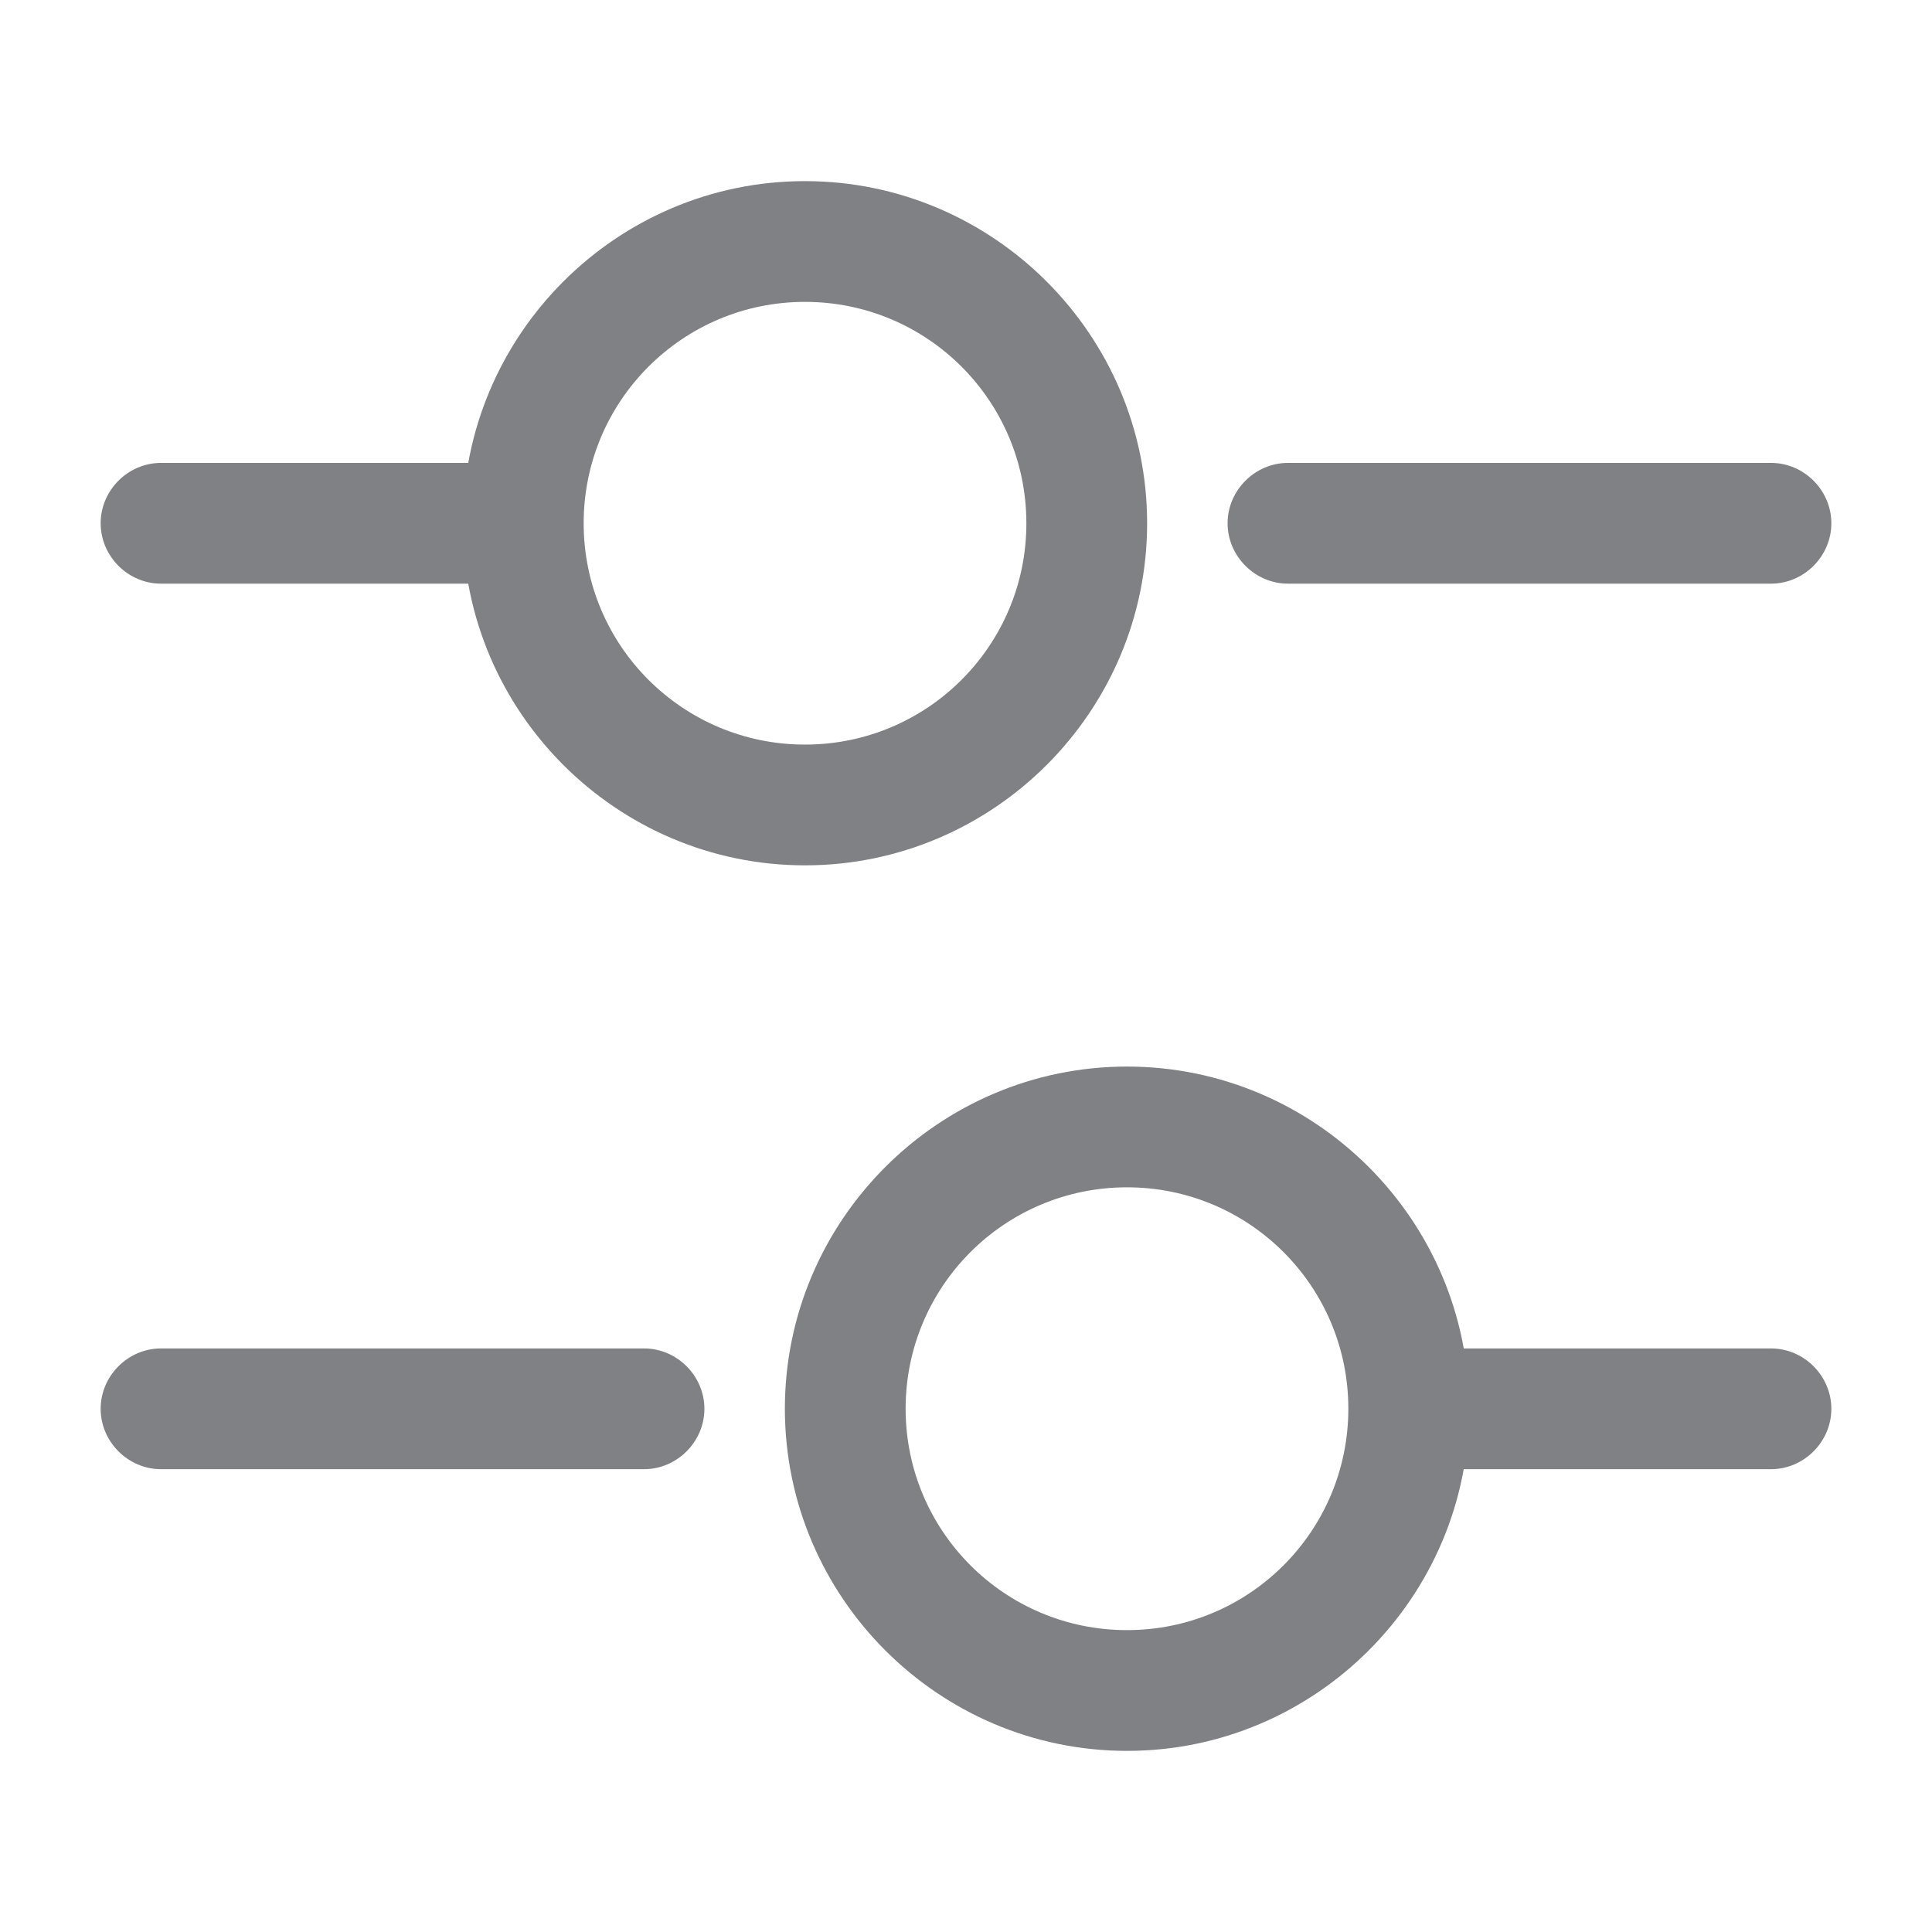 <svg width="20" height="20" viewBox="0 0 20 20" fill="none" xmlns="http://www.w3.org/2000/svg">
<g opacity="0.6">
<path d="M18.333 6.042H13.333C12.992 6.042 12.708 5.758 12.708 5.417C12.708 5.075 12.992 4.792 13.333 4.792H18.333C18.675 4.792 18.958 5.075 18.958 5.417C18.958 5.758 18.675 6.042 18.333 6.042Z" fill="#292D32"/>
<path d="M5 6.042H1.667C1.325 6.042 1.042 5.758 1.042 5.417C1.042 5.075 1.325 4.792 1.667 4.792H5C5.342 4.792 5.625 5.075 5.625 5.417C5.625 5.758 5.342 6.042 5 6.042Z" fill="#292D32"/>
<path d="M8.333 8.958C6.383 8.958 4.792 7.367 4.792 5.417C4.792 3.467 6.383 1.875 8.333 1.875C10.283 1.875 11.875 3.467 11.875 5.417C11.875 7.367 10.283 8.958 8.333 8.958ZM8.333 3.125C7.067 3.125 6.042 4.15 6.042 5.417C6.042 6.683 7.067 7.708 8.333 7.708C9.6 7.708 10.625 6.683 10.625 5.417C10.625 4.15 9.6 3.125 8.333 3.125Z" fill="#292D32"/>
<path d="M18.333 15.209H15C14.658 15.209 14.375 14.925 14.375 14.584C14.375 14.242 14.658 13.959 15 13.959H18.333C18.675 13.959 18.958 14.242 18.958 14.584C18.958 14.925 18.675 15.209 18.333 15.209Z" fill="#292D32"/>
<path d="M6.667 15.209H1.667C1.325 15.209 1.042 14.925 1.042 14.584C1.042 14.242 1.325 13.959 1.667 13.959H6.667C7.008 13.959 7.292 14.242 7.292 14.584C7.292 14.925 7.008 15.209 6.667 15.209Z" fill="#292D32"/>
<path d="M11.667 18.125C9.717 18.125 8.125 16.533 8.125 14.583C8.125 12.633 9.717 11.041 11.667 11.041C13.617 11.041 15.208 12.633 15.208 14.583C15.208 16.533 13.617 18.125 11.667 18.125ZM11.667 12.291C10.4 12.291 9.375 13.316 9.375 14.583C9.375 15.85 10.4 16.875 11.667 16.875C12.933 16.875 13.958 15.85 13.958 14.583C13.958 13.316 12.933 12.291 11.667 12.291Z" fill="#292D32"/>
</g>
</svg>
